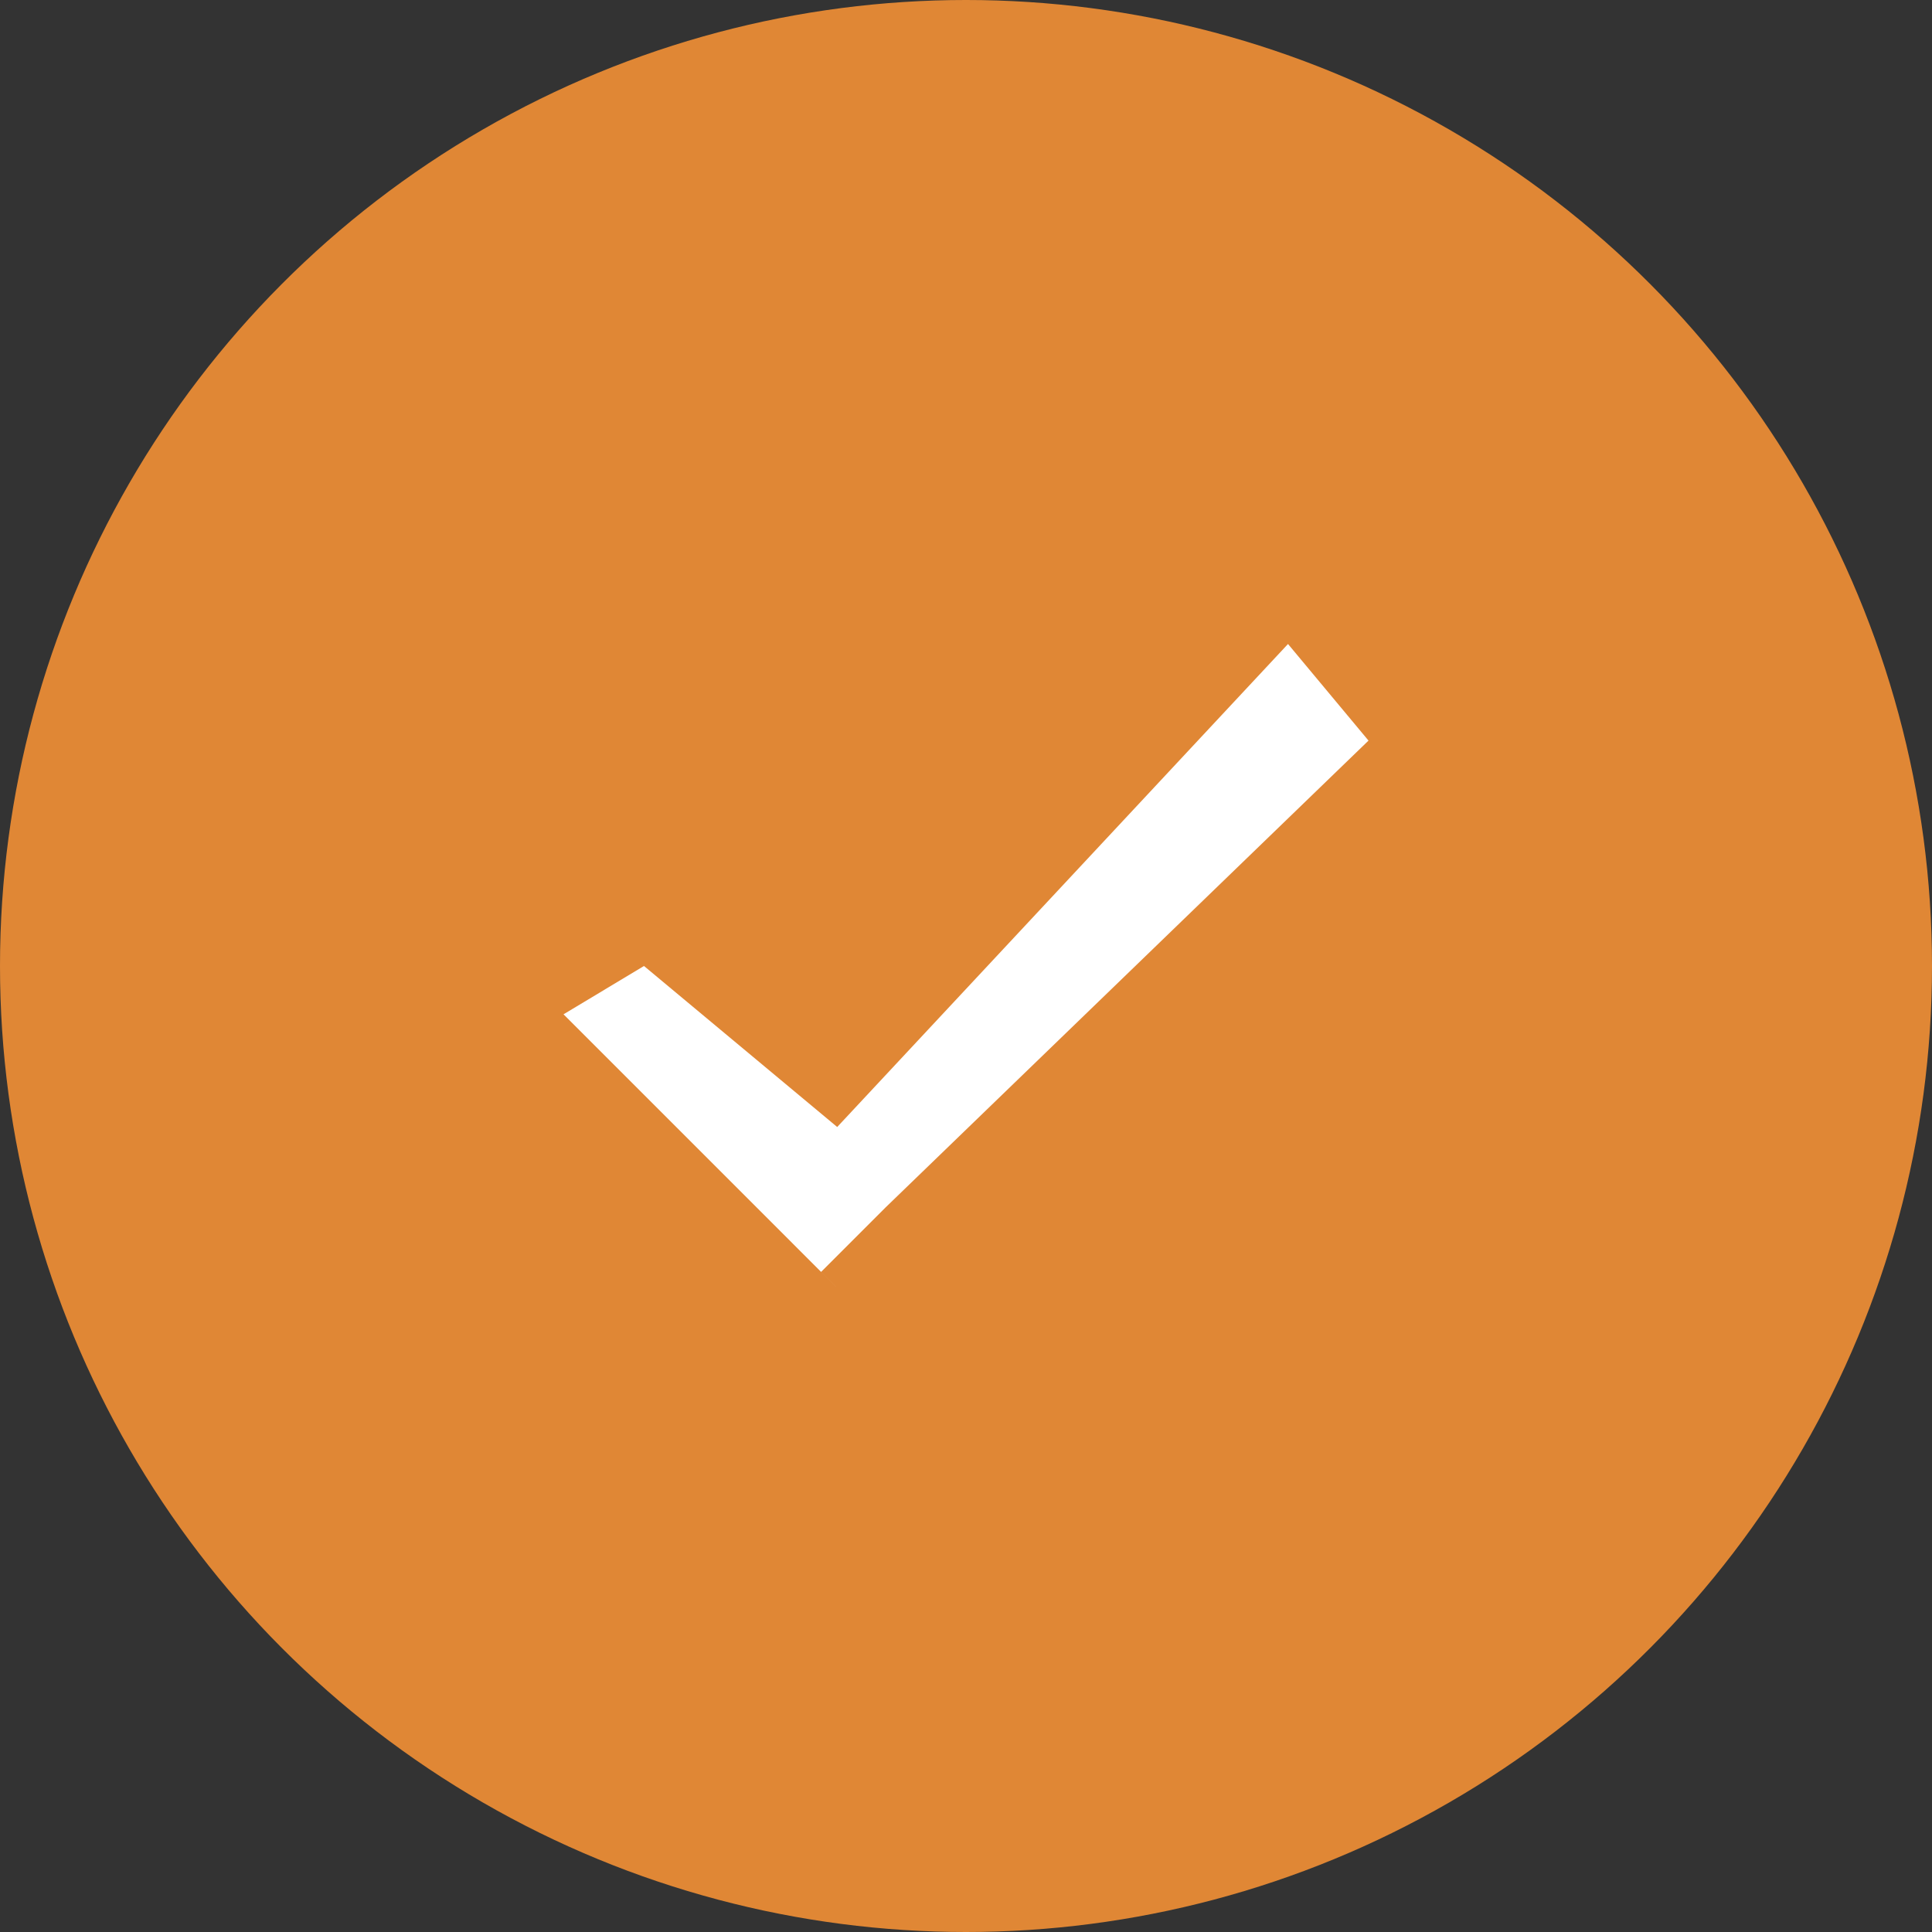 <svg width="12" height="12" fill="none" xmlns="http://www.w3.org/2000/svg"><rect width="100%" height="100%" fill="#333333" stroke="none"/><circle cx="6" cy="6" r="6" fill="#E08735"/><path d="M5.2 8L3.5 6.3 4 6l1.2 1L8 4l.5.6-3 2.9-.4.4z" fill="#fff"/></svg>